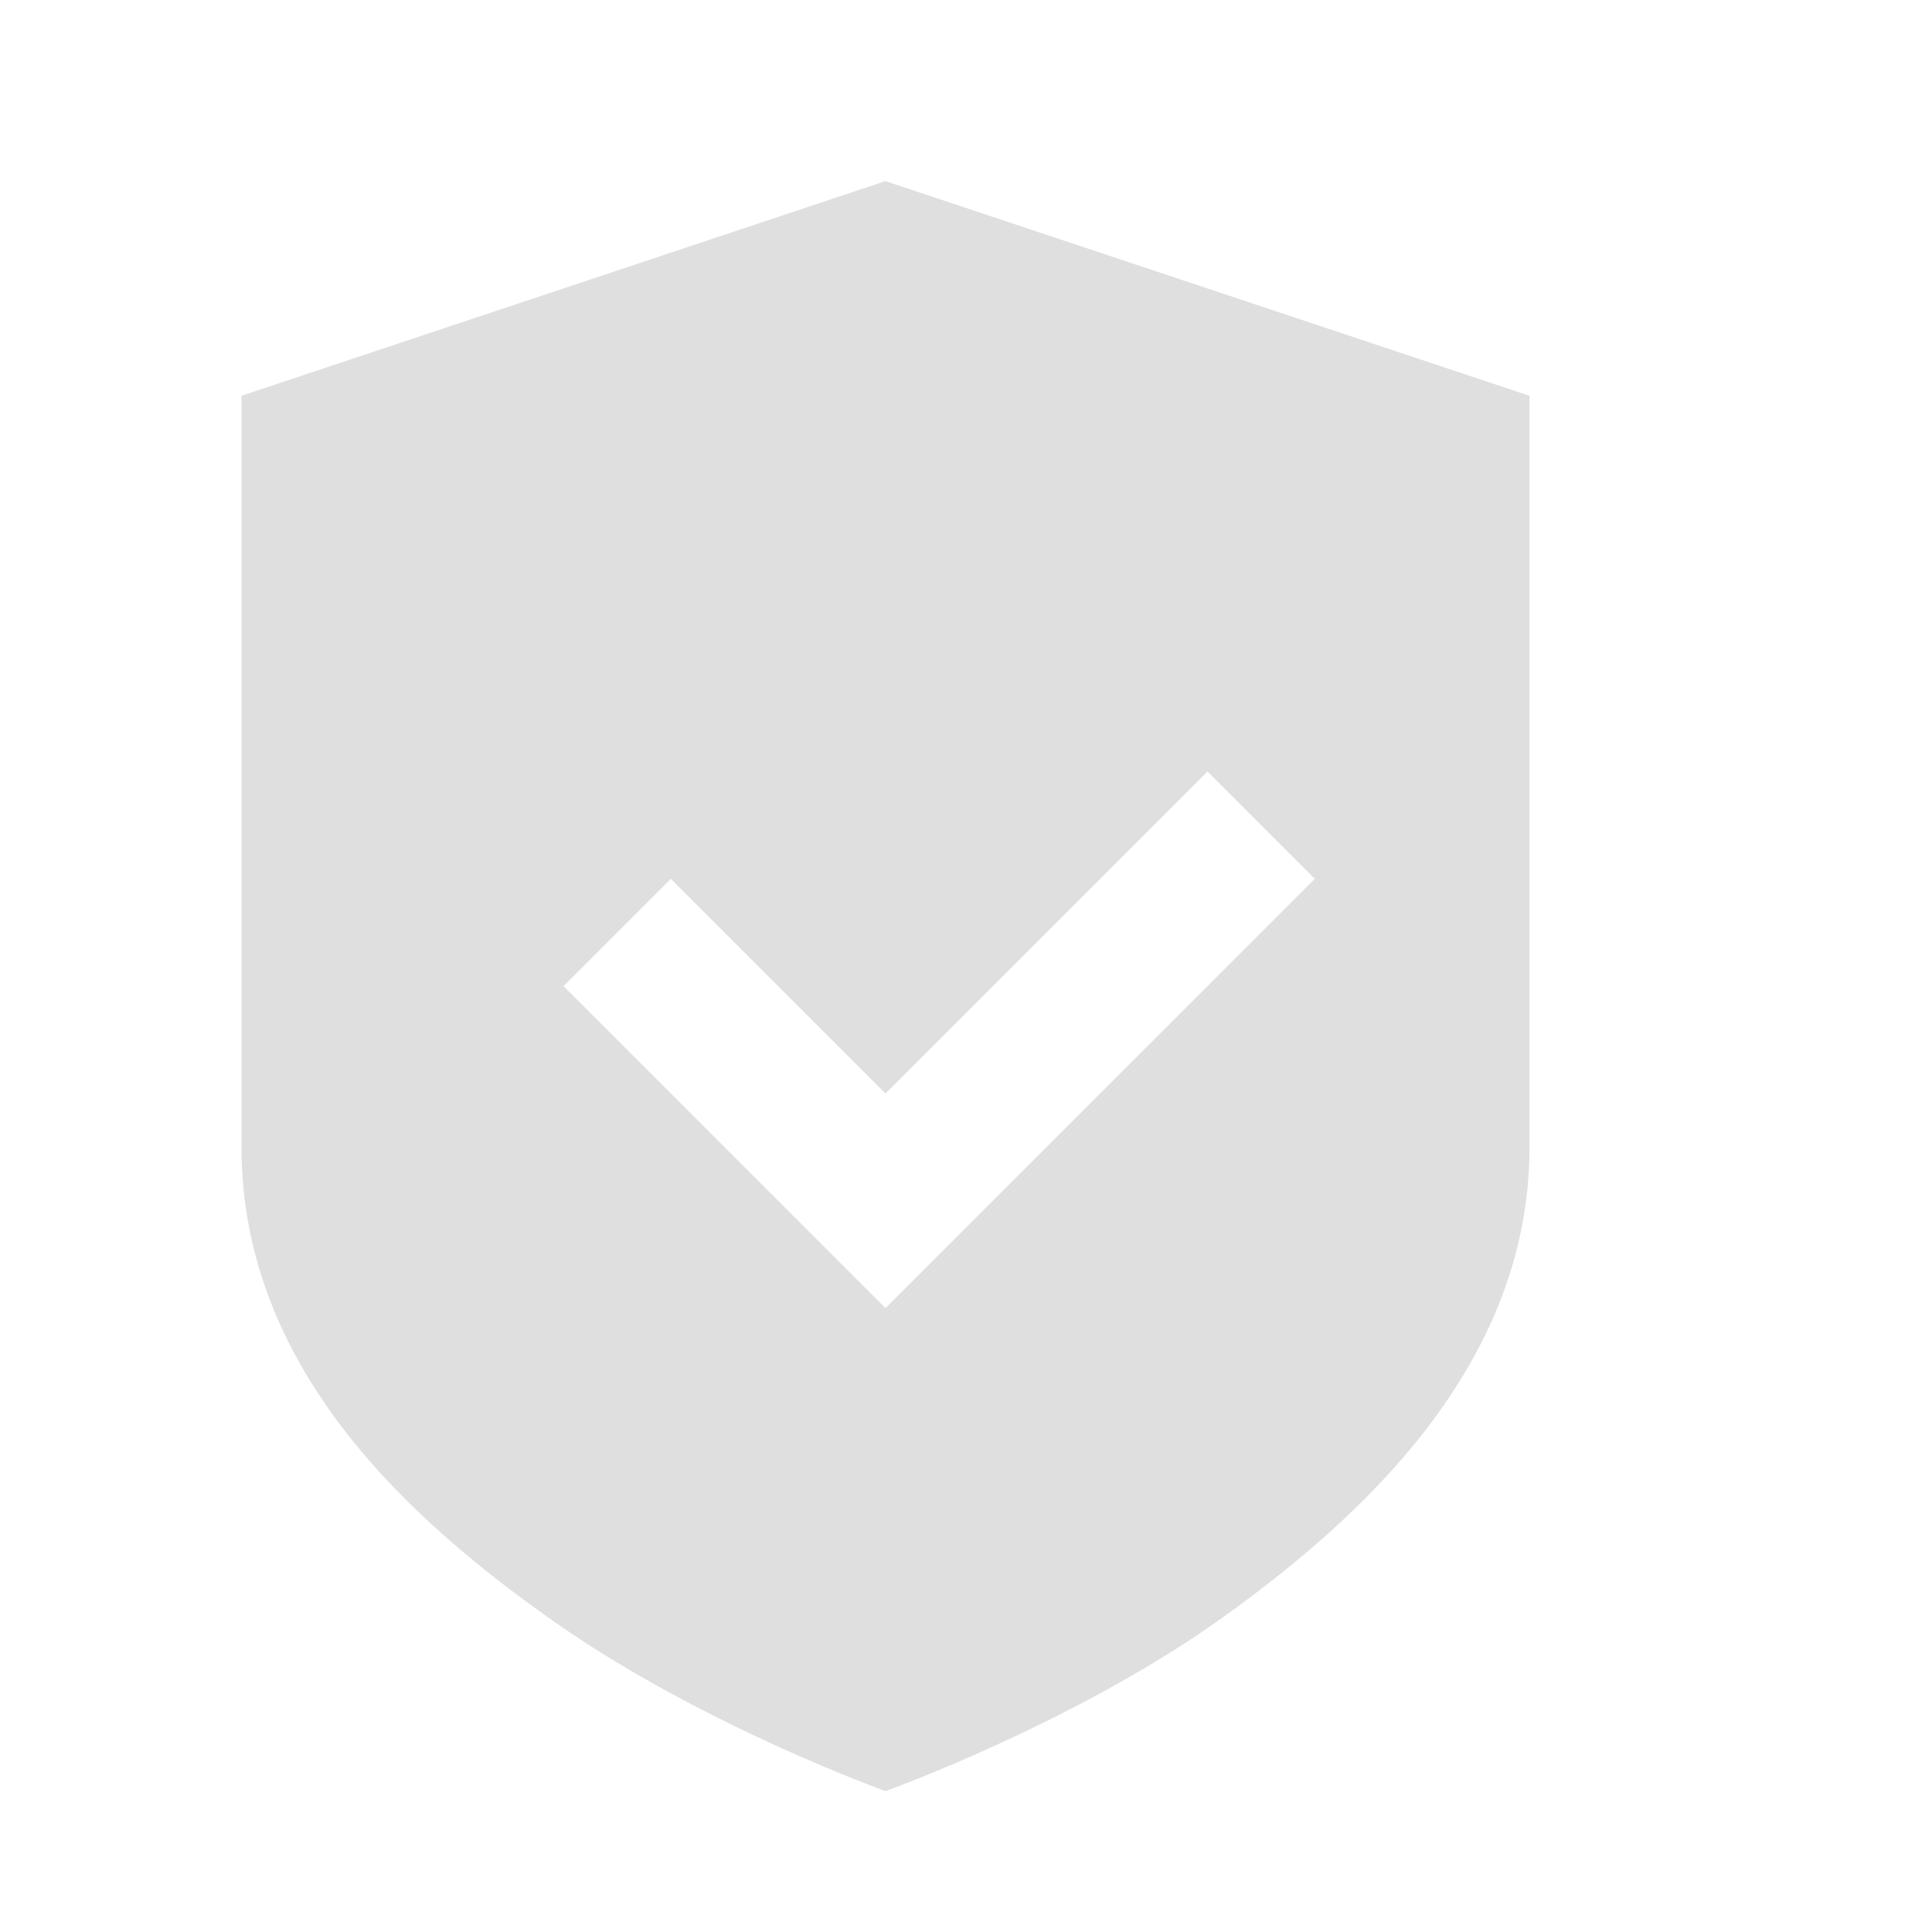 <?xml version="1.0" encoding="UTF-8" standalone="no"?>
<svg
   width="48"
   height="48"
   version="1.1"
   id="svg7"
   sodipodi:docname="shield_yes.svg"
   inkscape:version="1.1 (c4e8f9e, 2021-05-24)"
   xmlns:inkscape="http://www.inkscape.org/namespaces/inkscape"
   xmlns:sodipodi="http://sodipodi.sourceforge.net/DTD/sodipodi-0.dtd"
   xmlns="http://www.w3.org/2000/svg"
   xmlns:svg="http://www.w3.org/2000/svg">
  <sodipodi:namedview
     id="namedview9"
     pagecolor="#ffffff"
     bordercolor="#666666"
     borderopacity="1.0"
     inkscape:pageshadow="2"
     inkscape:pageopacity="0.0"
     inkscape:pagecheckerboard="0"
     showgrid="false"
     inkscape:zoom="21.875"
     inkscape:cx="11.977143"
     inkscape:cy="11.977143"
     inkscape:window-width="1366"
     inkscape:window-height="702"
     inkscape:window-x="0"
     inkscape:window-y="0"
     inkscape:window-maximized="1"
     inkscape:current-layer="svg7" />
  <defs
     id="defs3">
    <style
       id="current-color-scheme"
       type="text/css">.ColorScheme-Text { color:#dfdfdf; } .ColorScheme-Highlight { color:#4285f4; }</style>
  </defs>
  <path
     class="ColorScheme-Text"
     d="M 22,4.5 6,9.833 V 28.5 c 0,5.52 4.212,9.305 7.839,11.839 C 17.465,42.872 22,44.5 22,44.5 c 0,0 4.535,-1.628 8.161,-4.161 C 33.788,37.779 38,33.94 38,28.5 V 9.833 Z m 8,14.667 2.667,2.667 L 22,32.5 14,24.5 16.667,21.833 22,27.167 Z"
     fill="currentColor"
     id="path5"
     style="stroke-width:2.667" />
</svg>
